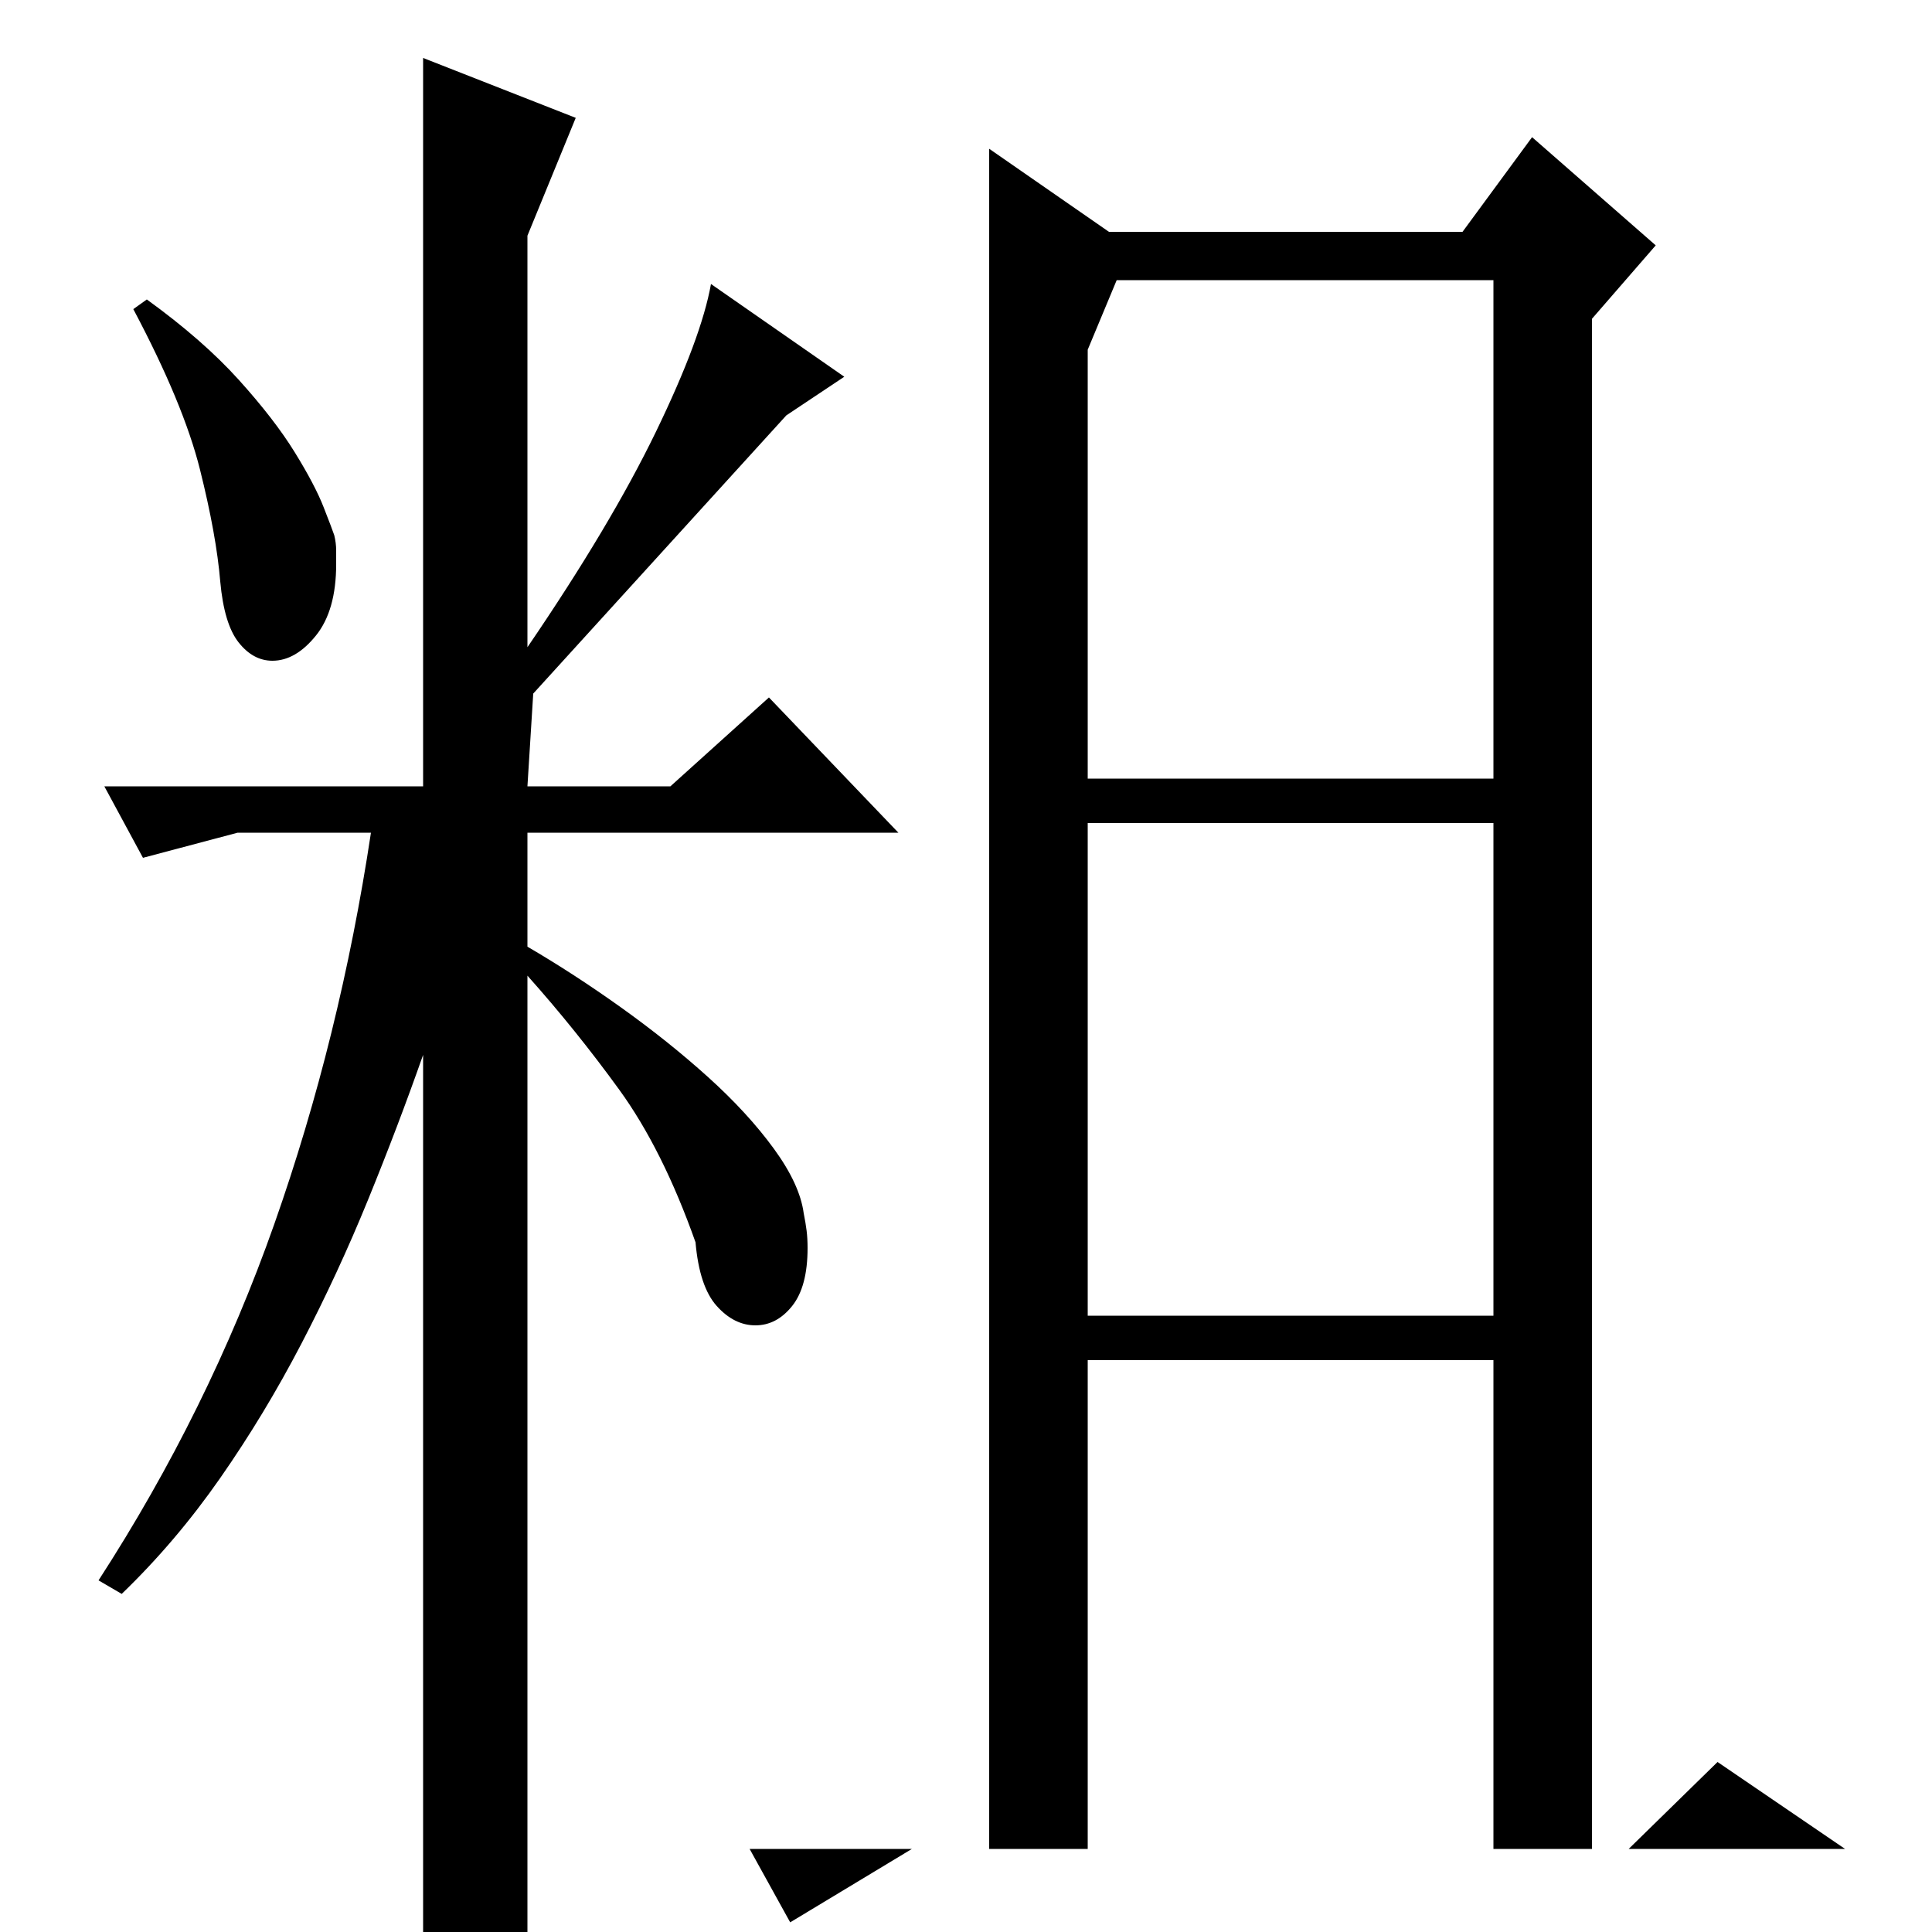 <?xml version="1.0" standalone="no"?>
<!DOCTYPE svg PUBLIC "-//W3C//DTD SVG 1.1//EN" "http://www.w3.org/Graphics/SVG/1.1/DTD/svg11.dtd" >
<svg xmlns="http://www.w3.org/2000/svg" xmlns:xlink="http://www.w3.org/1999/xlink" version="1.1" viewBox="0 -200 1000 1000">
  <g transform="matrix(1 0 0 -1 0 800)">
   <path fill="currentColor"
d="M563 819v-222h210v258h-195zM773 319v255h-210v-255h210zM773 43v253h-210v-253h210zM889 88l66 -45h-483l-63 -38l-21 38h124v880l62 -43h183l36 49l64 -56l-33 -38v-792h19zM273 510q24 -14 48.5 -31.5t45 -36t34 -37t15.5 -33.5q1 -5 1.5 -9t0.5 -9q0 -20 -8 -30
t-19 -10t-20 10t-11 33q-17 48 -39.5 79t-47.5 59v-500q-15 -26 -48 -26h-6v485q-13 -37 -28.5 -75t-34.5 -74.5t-42 -69.5t-51 -60l-12 7q57 88 91 184.5t50 202.5h-69l-49 -13l-20 37h165v377l79 -31l-25 -61v-213q43 63 66.5 111.5t28.5 76.5l69 -48l-30 -20l-131 -144
l-3 -48h74l51 46l67 -70h-192v-59zM76 845q29 -21 47.5 -41.5t29 -37.5t15 -28.5t5.5 -14.5q1 -4 1 -8v-7q0 -24 -10.5 -37t-22.5 -13q-10 0 -17.5 9.5t-9.5 31.5q-2 24 -10.5 58t-34.5 83z" />
  </g>

</svg>
